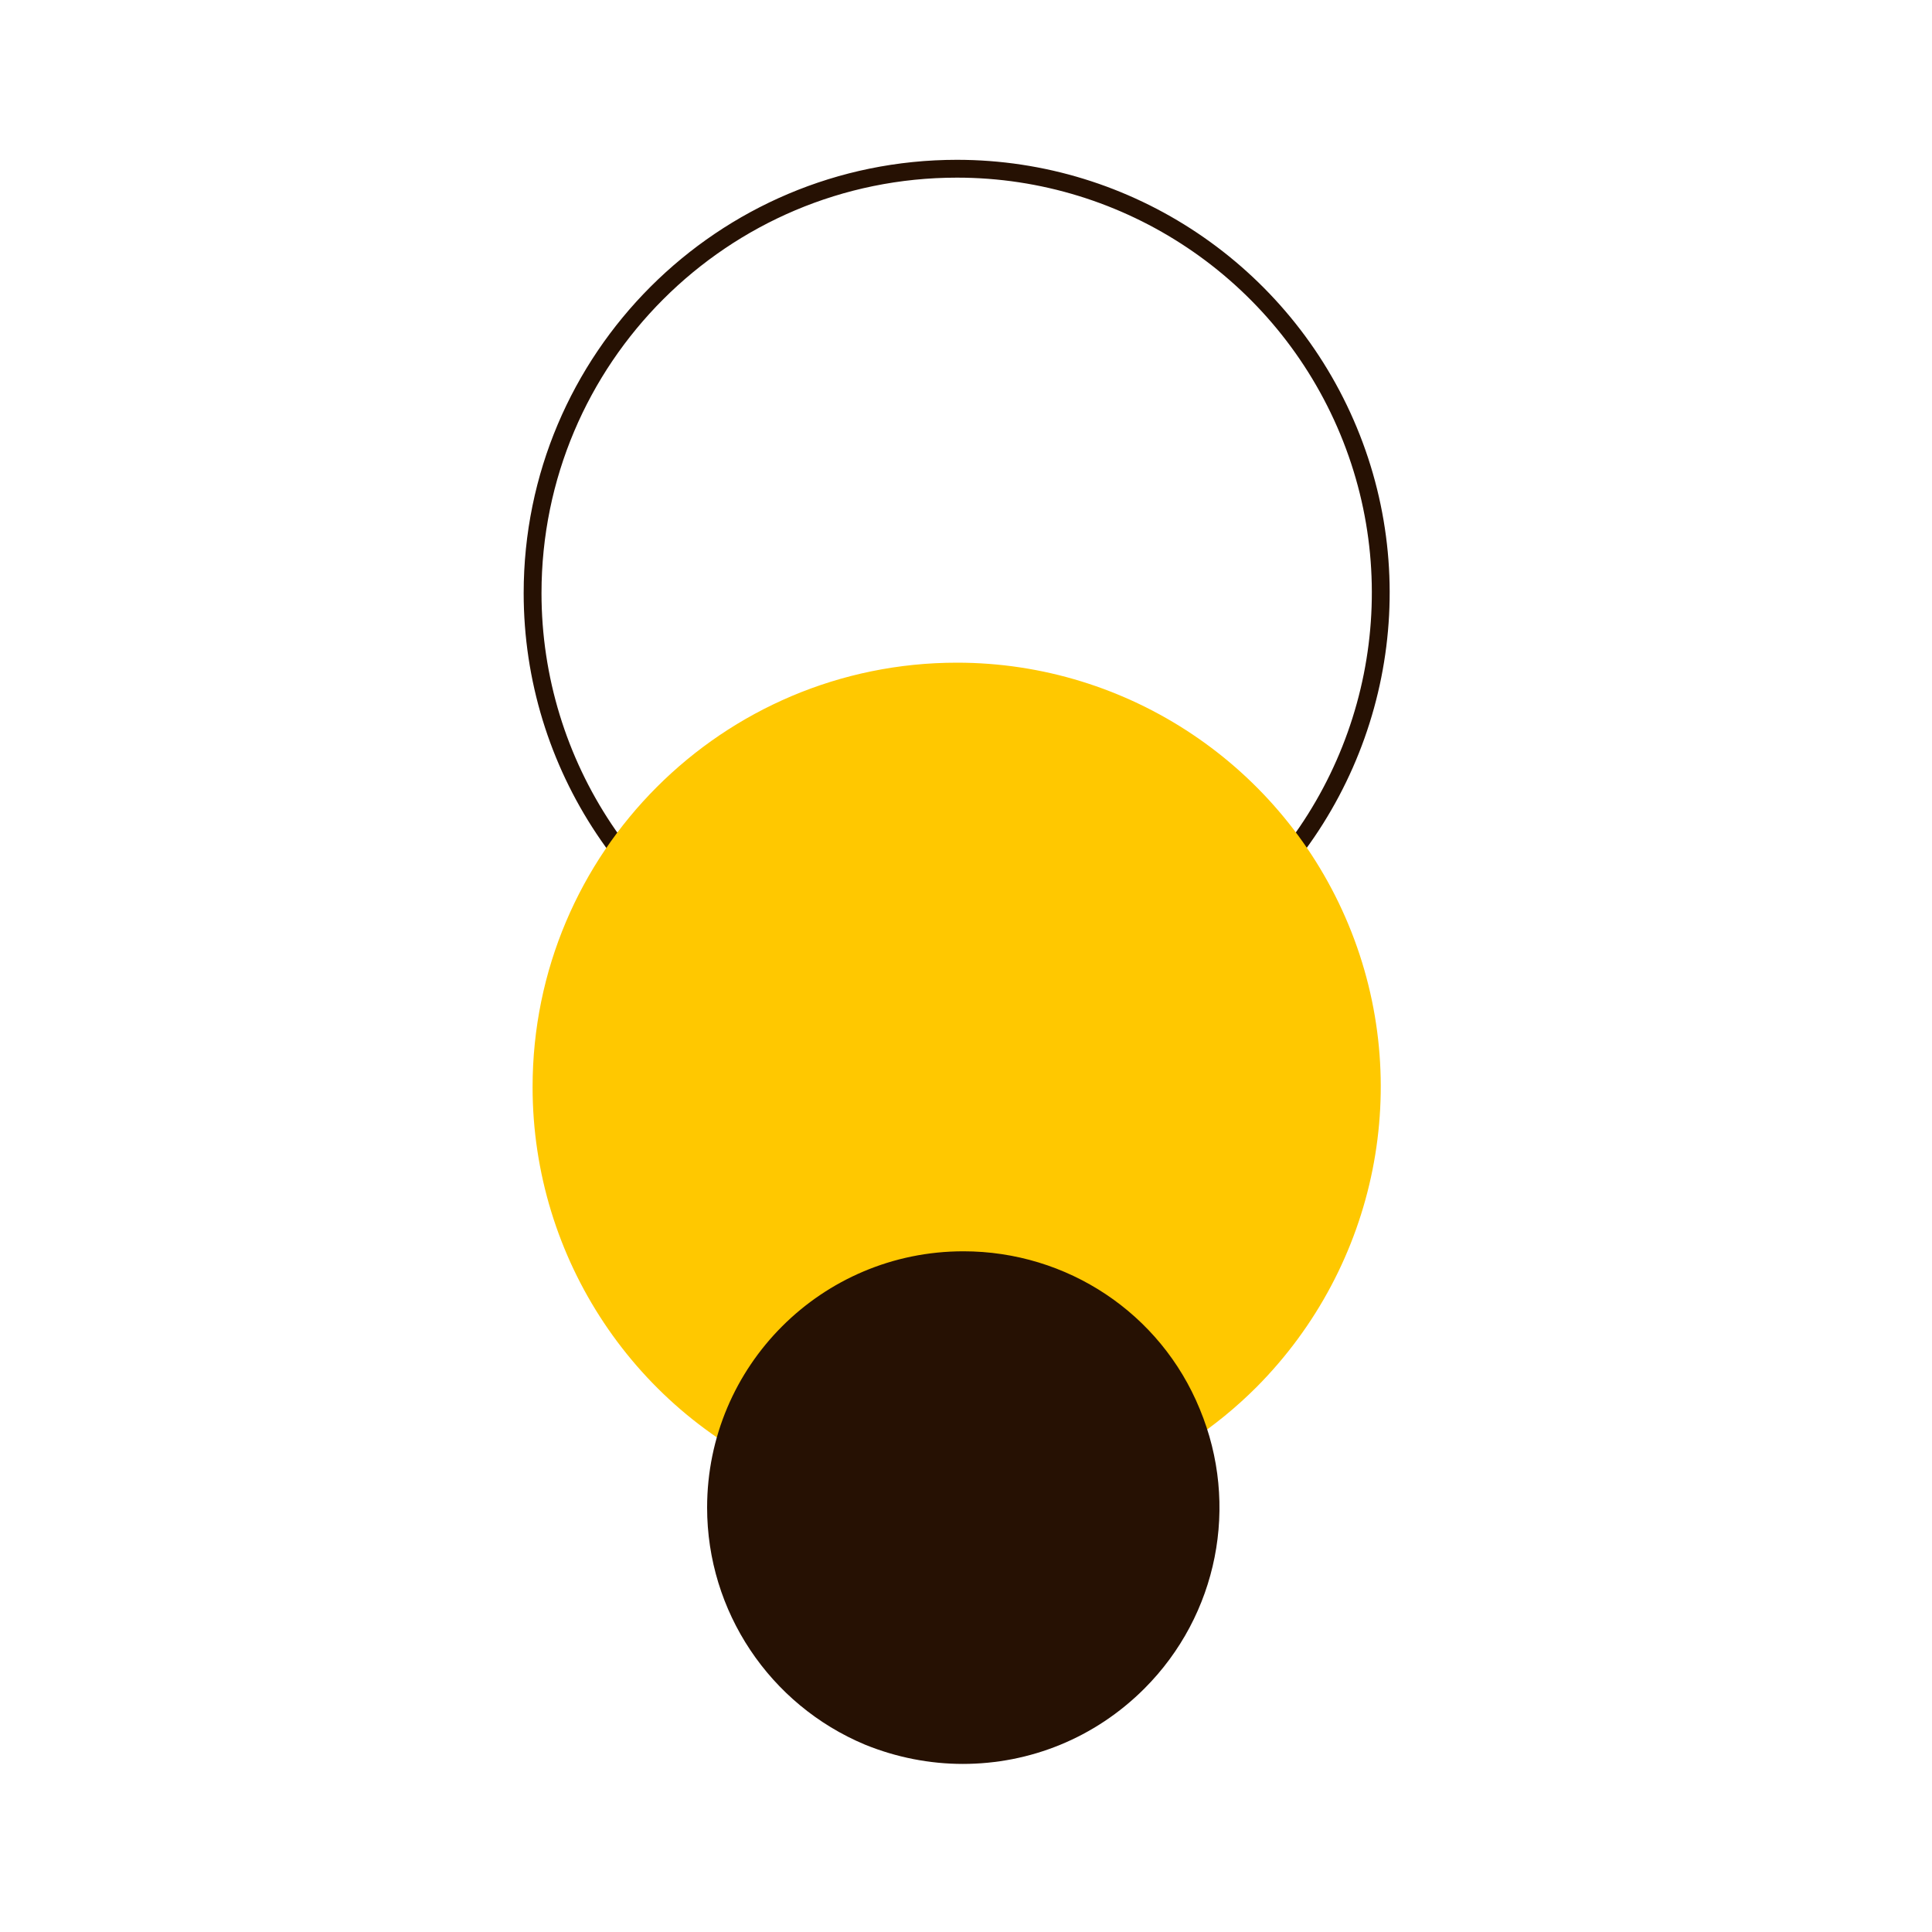 <?xml version="1.0" encoding="utf-8"?>
<!-- Generator: Adobe Illustrator 27.9.0, SVG Export Plug-In . SVG Version: 6.00 Build 0)  -->
<svg version="1.1" id="Capa_1" xmlns="http://www.w3.org/2000/svg" xmlns:xlink="http://www.w3.org/1999/xlink" x="0px" y="0px"
	 viewBox="0 0 300 300" style="enable-background:new 0 0 300 300;" xml:space="preserve">
<style type="text/css">
	.st0{fill:none;stroke:#261103;stroke-width:2.769;stroke-linejoin:round;stroke-miterlimit:10;}
	.st1{fill-rule:evenodd;clip-rule:evenodd;fill:#FFC800;}
	.st2{fill-rule:evenodd;clip-rule:evenodd;fill:#261103;}
</style>
<path class="st0" d="M148.6,26.2c-36.4,0-65.9,29.5-65.9,65.9c0,26.6,16,50.7,40.6,60.9c8.2,3.4,16.7,5,25.2,5
	c17.2,0,34-6.7,46.6-19.3c18.8-18.9,24.5-47.2,14.3-71.8C199.2,42.3,175.2,26.2,148.6,26.2z"/>
<path class="st1" d="M148.6,102.9c-36.4,0-65.9,29.5-65.9,65.9c0,26.6,16,50.7,40.6,60.9c8.2,3.4,16.7,5,25.2,5
	c17.2,0,34-6.7,46.6-19.3c18.8-18.9,24.5-47.2,14.3-71.8C199.2,119,175.2,102.9,148.6,102.9z"/>
<path class="st2" d="M149.6,194.3c-22,0-39.8,17.8-39.8,39.8c0,16.1,9.7,30.6,24.5,36.8c4.9,2,10.1,3,15.2,3
	c10.4,0,20.5-4,28.2-11.7c11.4-11.4,14.8-28.5,8.6-43.4C180.2,203.9,165.7,194.3,149.6,194.3z"/>
</svg>
